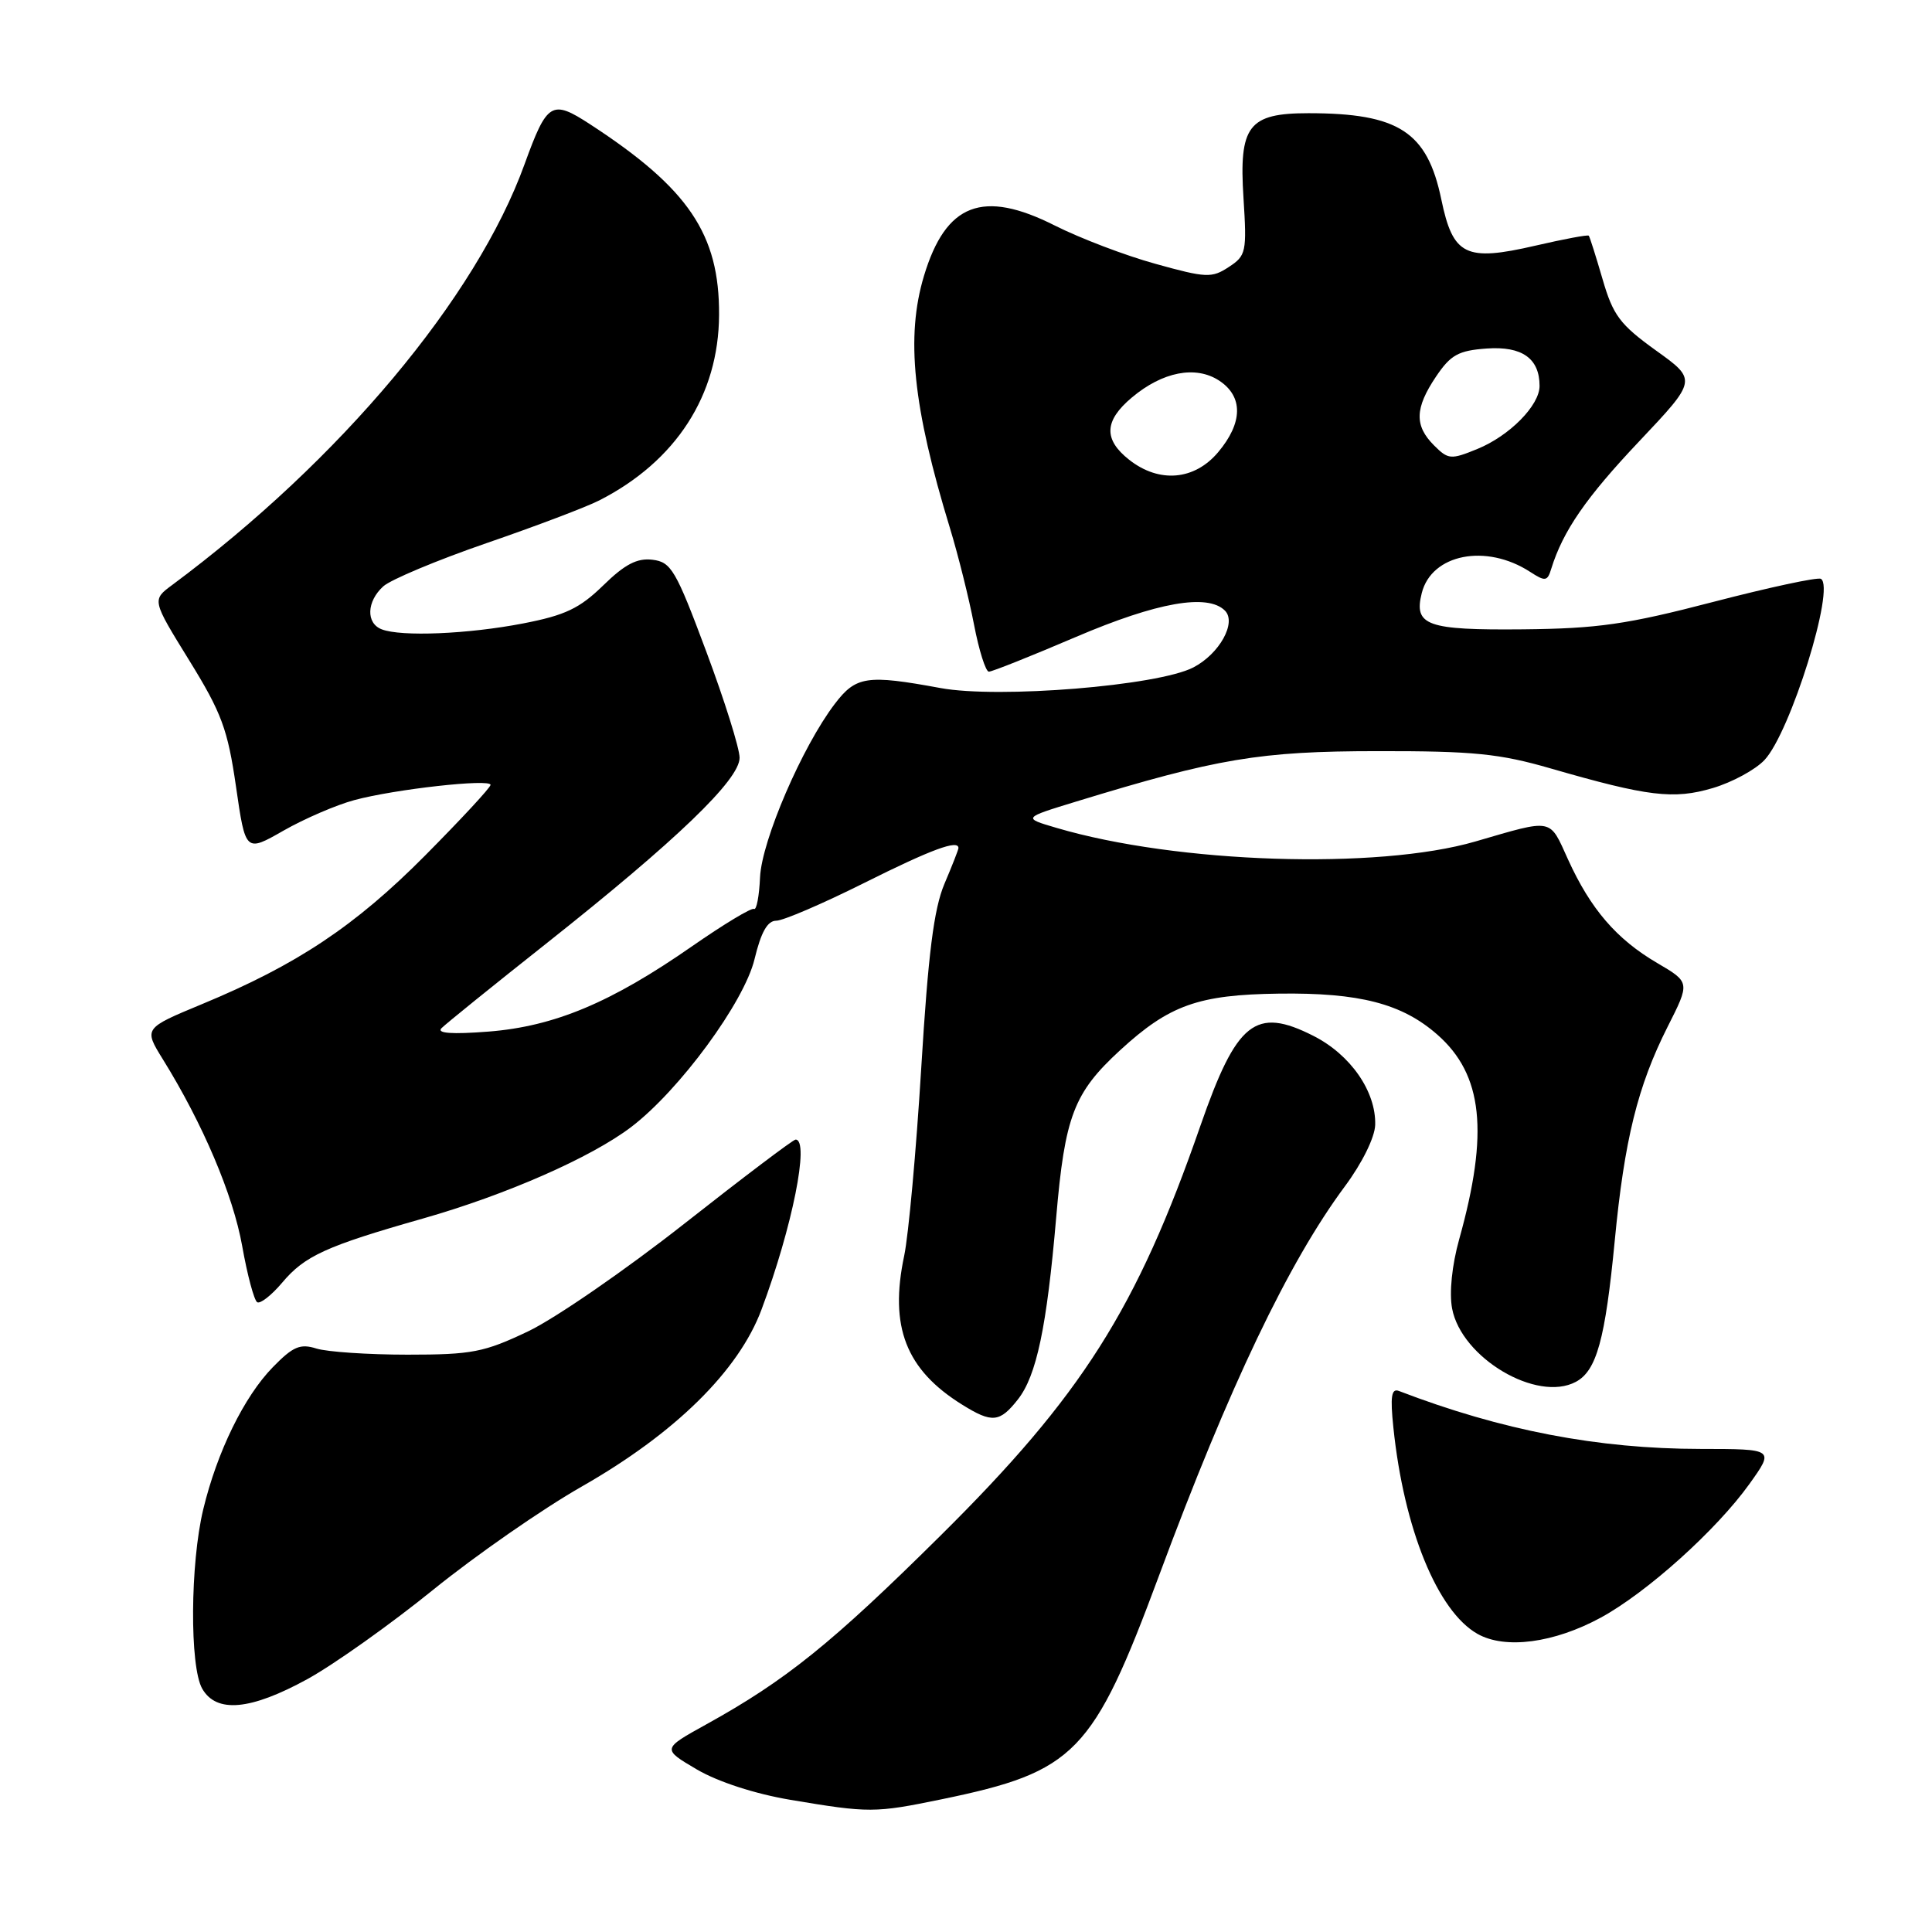 <?xml version="1.0" encoding="UTF-8" standalone="no"?>
<!DOCTYPE svg PUBLIC "-//W3C//DTD SVG 1.1//EN" "http://www.w3.org/Graphics/SVG/1.1/DTD/svg11.dtd" >
<svg xmlns="http://www.w3.org/2000/svg" xmlns:xlink="http://www.w3.org/1999/xlink" version="1.1" viewBox="0 0 256 256">
 <g >
 <path fill="currentColor"
d=" M 124.79 238.41 C 142.48 234.76 144.82 232.35 153.58 208.77 C 162.91 183.64 170.74 167.25 178.20 157.20 C 180.49 154.12 182.17 150.71 182.22 149.05 C 182.34 144.63 178.96 139.75 174.02 137.25 C 166.35 133.37 163.87 135.35 159.06 149.17 C 150.63 173.45 143.36 184.92 124.60 203.50 C 110.22 217.75 104.12 222.66 93.60 228.48 C 87.71 231.74 87.71 231.74 92.35 234.47 C 95.16 236.11 100.05 237.70 104.75 238.49 C 115.17 240.24 115.92 240.24 124.79 238.41 Z  M 40.75 222.48 C 44.27 220.54 51.76 215.22 57.39 210.66 C 63.02 206.10 71.87 199.95 77.06 196.99 C 89.45 189.93 97.88 181.64 100.91 173.51 C 104.98 162.62 107.31 151.00 105.42 151.00 C 105.10 151.00 98.46 156.02 90.67 162.15 C 82.88 168.28 73.58 174.69 70.00 176.40 C 64.14 179.19 62.56 179.50 54.00 179.50 C 48.77 179.50 43.34 179.13 41.93 178.69 C 39.78 178.01 38.83 178.41 36.15 181.16 C 32.35 185.05 28.77 192.36 26.93 200.00 C 25.20 207.18 25.12 220.82 26.79 223.75 C 28.67 227.04 33.19 226.63 40.75 222.48 Z  M 212.12 214.34 C 218.25 211.00 227.45 202.72 231.81 196.63 C 235.12 192.00 235.12 192.00 225.31 191.99 C 211.72 191.98 198.96 189.53 185.36 184.31 C 184.37 183.93 184.20 185.05 184.63 189.16 C 186.02 202.58 190.48 213.51 195.78 216.50 C 199.45 218.57 205.92 217.71 212.12 214.34 Z  M 134.87 185.44 C 137.35 182.29 138.70 175.86 139.95 161.33 C 141.10 147.89 142.28 144.81 148.41 139.17 C 154.94 133.17 158.78 131.80 169.48 131.66 C 180.14 131.52 185.77 132.98 190.45 137.09 C 196.49 142.39 197.31 150.03 193.35 164.21 C 192.39 167.65 192.02 171.29 192.41 173.38 C 193.64 179.93 203.65 185.86 208.81 183.10 C 211.56 181.63 212.70 177.49 213.96 164.42 C 215.24 151.04 217.00 143.92 220.96 136.07 C 223.95 130.16 223.95 130.16 219.58 127.60 C 214.20 124.45 210.76 120.45 207.78 113.90 C 205.26 108.35 205.92 108.47 195.50 111.50 C 182.54 115.27 155.97 114.41 140.00 109.70 C 135.50 108.38 135.50 108.38 142.60 106.21 C 161.29 100.49 166.92 99.54 182.50 99.53 C 195.25 99.51 198.70 99.86 205.50 101.83 C 218.38 105.55 221.76 105.96 226.96 104.42 C 229.52 103.66 232.60 101.99 233.80 100.71 C 237.24 97.06 243.22 77.83 241.28 76.70 C 240.85 76.45 234.43 77.83 227.00 79.76 C 215.56 82.74 211.72 83.29 201.81 83.39 C 189.06 83.51 187.31 82.89 188.39 78.59 C 189.69 73.41 196.91 71.99 202.74 75.77 C 204.76 77.08 205.04 77.04 205.55 75.36 C 207.10 70.36 210.15 65.93 217.19 58.49 C 224.88 50.35 224.88 50.35 219.41 46.43 C 214.65 43.00 213.74 41.79 212.35 37.00 C 211.47 33.98 210.65 31.38 210.52 31.23 C 210.40 31.08 207.21 31.68 203.45 32.55 C 194.19 34.69 192.53 33.88 190.98 26.42 C 189.12 17.46 185.33 15.00 173.38 15.00 C 165.42 15.00 164.15 16.66 164.77 26.25 C 165.22 33.39 165.12 33.88 162.82 35.38 C 160.57 36.86 159.83 36.83 153.11 34.96 C 149.11 33.86 143.12 31.57 139.78 29.89 C 130.21 25.06 125.33 26.94 122.43 36.56 C 120.00 44.63 120.96 53.92 125.88 70.00 C 126.97 73.58 128.40 79.31 129.06 82.75 C 129.72 86.19 130.61 89.00 131.03 89.00 C 131.46 89.00 136.67 86.92 142.61 84.38 C 153.34 79.80 160.02 78.62 162.31 80.91 C 163.89 82.49 161.58 86.65 158.12 88.44 C 153.43 90.87 132.31 92.59 124.62 91.17 C 114.86 89.37 113.42 89.59 110.62 93.26 C 106.31 98.91 100.94 111.35 100.71 116.24 C 100.60 118.74 100.24 120.63 99.91 120.44 C 99.59 120.24 95.90 122.47 91.71 125.38 C 80.98 132.85 73.47 136.00 64.74 136.69 C 59.85 137.07 57.83 136.92 58.50 136.24 C 59.05 135.68 65.35 130.59 72.50 124.93 C 89.64 111.35 98.00 103.32 98.00 100.41 C 98.00 99.16 96.01 92.82 93.58 86.32 C 89.55 75.52 88.93 74.47 86.46 74.17 C 84.42 73.92 82.79 74.77 79.93 77.57 C 76.80 80.62 74.89 81.53 69.31 82.61 C 62.03 84.02 53.17 84.39 50.58 83.39 C 48.47 82.58 48.58 79.69 50.79 77.69 C 51.78 76.80 57.93 74.22 64.46 71.97 C 71.00 69.72 77.73 67.17 79.42 66.30 C 89.58 61.11 95.23 52.36 95.28 41.73 C 95.34 31.03 91.23 24.96 78.21 16.48 C 73.10 13.15 72.50 13.51 69.51 21.75 C 63.11 39.45 45.09 60.96 22.82 77.51 C 20.13 79.50 20.13 79.50 25.07 87.50 C 29.37 94.46 30.17 96.63 31.27 104.22 C 32.53 112.94 32.53 112.94 37.57 110.06 C 40.34 108.48 44.56 106.66 46.94 106.02 C 52.30 104.57 65.00 103.16 65.00 104.00 C 65.00 104.35 61.08 108.57 56.30 113.39 C 47.04 122.71 39.34 127.84 26.77 133.05 C 19.04 136.26 19.04 136.26 21.59 140.38 C 26.88 148.91 30.88 158.33 32.09 165.10 C 32.77 168.94 33.67 172.30 34.08 172.55 C 34.48 172.80 35.97 171.64 37.38 169.97 C 40.37 166.41 43.18 165.12 56.01 161.47 C 67.05 158.33 78.33 153.37 83.63 149.34 C 90.03 144.47 98.61 132.79 99.98 127.09 C 100.84 123.52 101.69 122.00 102.85 122.00 C 103.76 122.00 109.00 119.75 114.50 117.00 C 123.42 112.54 127.00 111.22 127.00 112.37 C 127.00 112.58 126.16 114.72 125.14 117.12 C 123.74 120.44 122.99 126.35 122.07 141.50 C 121.40 152.50 120.38 163.70 119.81 166.39 C 117.82 175.80 120.03 181.49 127.50 186.13 C 131.45 188.59 132.47 188.49 134.87 185.44 Z  M 149.63 60.93 C 146.20 58.23 146.30 55.76 149.98 52.67 C 154.05 49.25 158.43 48.40 161.54 50.43 C 164.75 52.54 164.70 56.01 161.41 59.92 C 158.27 63.65 153.60 64.05 149.63 60.93 Z  M 190.01 59.01 C 187.40 56.40 187.47 54.08 190.28 49.90 C 192.22 47.02 193.24 46.45 197.00 46.18 C 201.68 45.85 204.00 47.49 204.00 51.14 C 204.00 53.72 200.02 57.75 195.76 59.49 C 192.24 60.93 191.90 60.90 190.01 59.01 Z "/>
</g>
</svg>